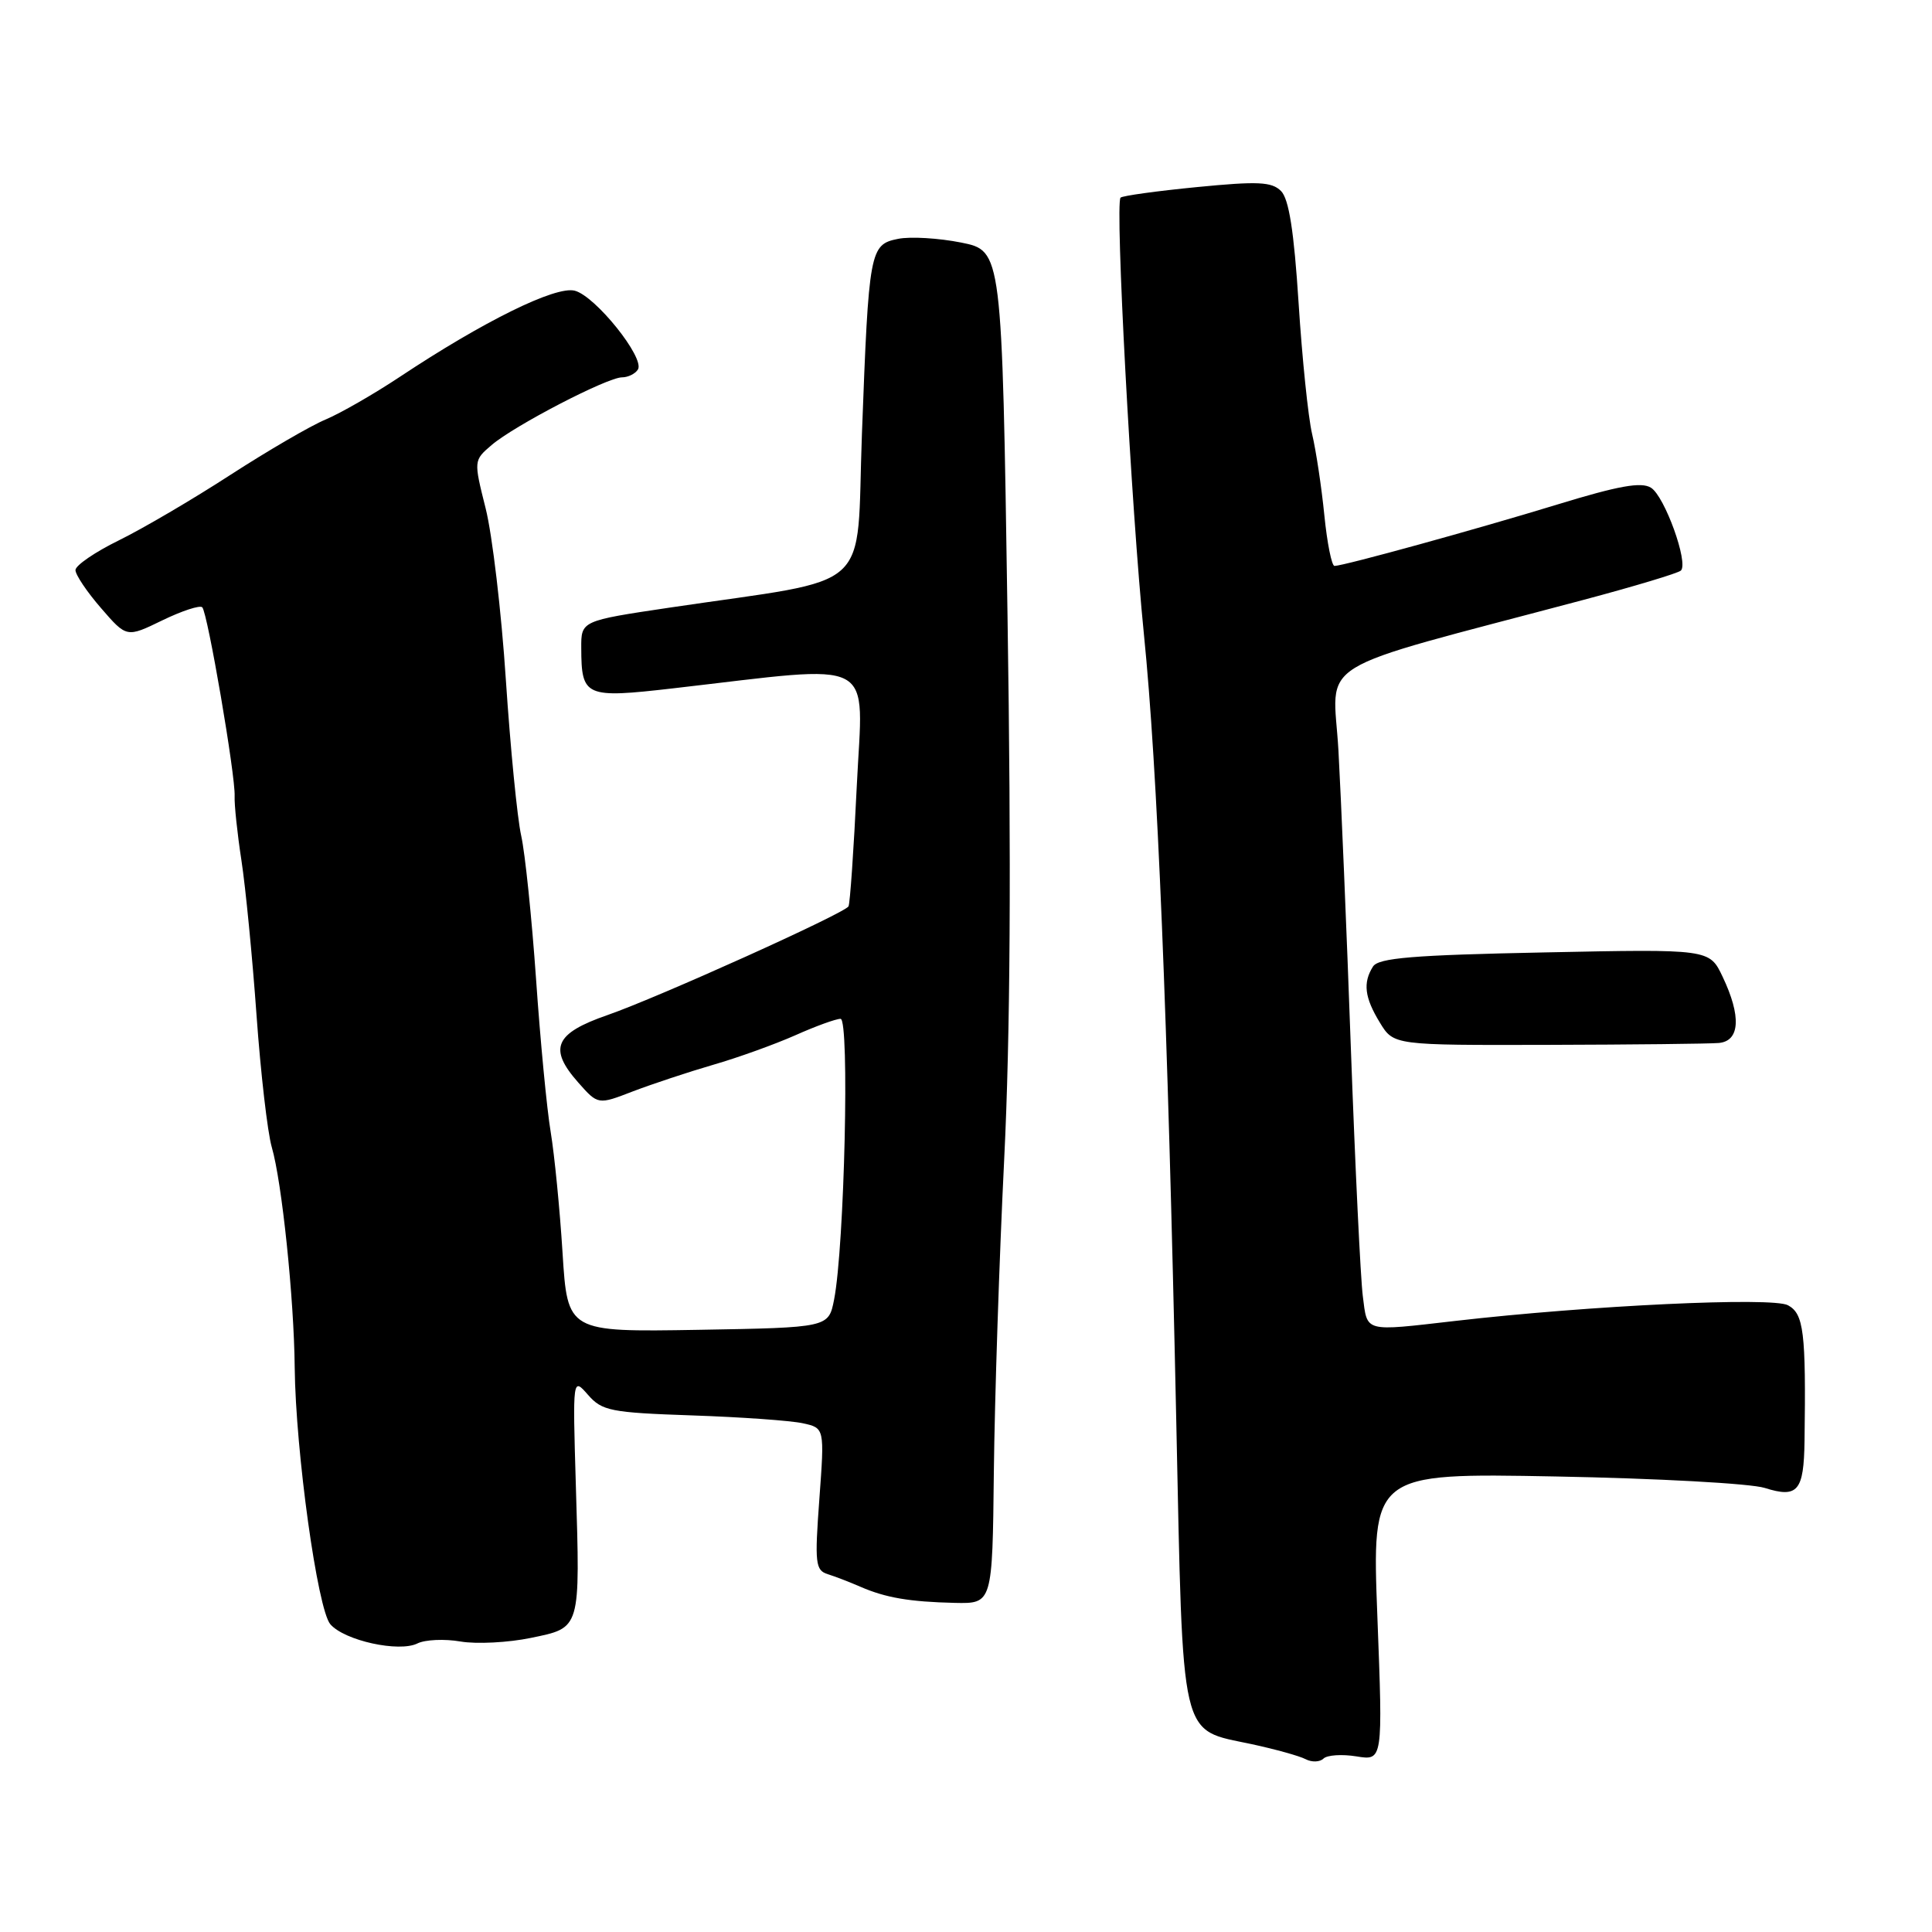 <?xml version="1.0" encoding="UTF-8" standalone="no"?>
<!DOCTYPE svg PUBLIC "-//W3C//DTD SVG 1.1//EN" "http://www.w3.org/Graphics/SVG/1.1/DTD/svg11.dtd" >
<svg xmlns="http://www.w3.org/2000/svg" xmlns:xlink="http://www.w3.org/1999/xlink" version="1.1" viewBox="0 0 256 256">
 <g >
 <path fill="currentColor"
d=" M 179.74 232.73 C 183.24 233.30 183.24 233.30 182.51 214.24 C 181.78 195.18 181.78 195.18 206.14 195.64 C 219.54 195.89 232.00 196.57 233.84 197.16 C 238.21 198.54 239.02 197.59 239.11 190.93 C 239.31 176.50 239.01 174.08 236.91 172.95 C 234.83 171.84 210.69 172.97 192.83 175.03 C 180.61 176.43 181.20 176.59 180.58 171.75 C 180.28 169.41 179.57 154.68 179.00 139.00 C 178.44 123.32 177.69 105.52 177.35 99.44 C 176.65 87.06 173.09 89.25 209.81 79.49 C 216.57 77.69 222.39 75.94 222.73 75.60 C 223.76 74.58 220.58 65.77 218.77 64.63 C 217.49 63.82 214.48 64.36 206.29 66.87 C 195.61 70.14 178.12 74.96 176.83 74.99 C 176.46 74.99 175.85 71.96 175.48 68.25 C 175.11 64.54 174.38 59.70 173.86 57.50 C 173.34 55.30 172.54 47.49 172.07 40.14 C 171.46 30.63 170.79 26.36 169.74 25.31 C 168.51 24.08 166.68 24.00 158.60 24.79 C 153.28 25.31 148.72 25.94 148.48 26.19 C 147.73 26.94 149.90 67.43 151.57 84.00 C 153.37 101.80 154.71 134.28 155.86 188.24 C 156.78 231.37 156.24 229.05 165.86 231.11 C 168.96 231.78 172.18 232.67 173.00 233.10 C 173.82 233.53 174.89 233.49 175.37 233.02 C 175.85 232.55 177.81 232.42 179.74 232.73 Z  M 61.03 217.51 C 63.16 217.87 67.36 217.65 70.35 217.03 C 76.99 215.65 76.88 216.03 76.30 196.74 C 75.88 182.50 75.88 182.50 77.91 184.82 C 79.77 186.95 80.91 187.18 91.72 187.55 C 98.20 187.77 104.80 188.24 106.38 188.59 C 109.26 189.22 109.26 189.22 108.57 198.62 C 107.94 207.16 108.04 208.07 109.69 208.59 C 110.69 208.90 112.62 209.65 114.00 210.25 C 117.35 211.71 120.52 212.25 126.50 212.39 C 131.50 212.50 131.50 212.50 131.69 195.00 C 131.80 185.38 132.41 166.75 133.06 153.61 C 133.87 137.26 134.01 114.51 133.50 81.48 C 132.77 33.23 132.77 33.23 127.36 32.14 C 124.39 31.55 120.63 31.32 119.00 31.65 C 115.25 32.40 115.12 33.11 114.21 57.49 C 113.41 78.97 116.22 76.43 88.75 80.51 C 77.00 82.26 77.00 82.26 77.02 85.88 C 77.04 92.33 77.53 92.55 89.18 91.21 C 116.68 88.05 114.36 86.82 113.53 104.11 C 113.13 112.57 112.63 119.77 112.43 120.10 C 111.86 121.05 87.11 132.21 80.50 134.50 C 73.49 136.93 72.63 138.93 76.63 143.45 C 79.24 146.40 79.24 146.40 83.87 144.61 C 86.42 143.64 91.20 142.05 94.50 141.09 C 97.80 140.14 102.69 138.37 105.38 137.18 C 108.06 135.98 110.76 135.00 111.38 135.00 C 112.59 135.00 111.90 165.17 110.52 172.21 C 109.79 175.91 109.79 175.91 92.50 176.21 C 75.20 176.50 75.20 176.50 74.54 166.00 C 74.18 160.22 73.47 153.03 72.97 150.00 C 72.46 146.97 71.59 137.86 71.03 129.73 C 70.46 121.61 69.58 113.06 69.06 110.73 C 68.54 108.41 67.63 99.12 67.03 90.10 C 66.44 81.09 65.23 70.85 64.35 67.36 C 62.76 61.02 62.76 61.01 65.13 58.98 C 68.12 56.41 80.47 50.00 82.42 50.00 C 83.22 50.00 84.17 49.53 84.53 48.96 C 85.47 47.43 78.90 39.23 76.16 38.52 C 73.62 37.86 64.08 42.56 52.94 49.96 C 49.52 52.23 45.11 54.76 43.14 55.59 C 41.16 56.41 35.49 59.72 30.52 62.93 C 25.56 66.15 18.91 70.05 15.75 71.60 C 12.59 73.15 10.00 74.92 10.00 75.54 C 10.00 76.16 11.52 78.43 13.39 80.58 C 16.78 84.50 16.78 84.50 21.51 82.20 C 24.11 80.94 26.49 80.16 26.80 80.47 C 27.51 81.17 31.22 102.83 31.09 105.50 C 31.04 106.60 31.44 110.42 31.99 114.00 C 32.54 117.58 33.44 126.80 33.99 134.50 C 34.54 142.20 35.45 150.07 36.01 152.00 C 37.35 156.58 38.96 172.00 39.05 181.21 C 39.17 192.34 42.07 213.24 43.77 215.22 C 45.64 217.39 52.88 218.98 55.32 217.76 C 56.33 217.26 58.90 217.14 61.03 217.51 Z  M 227.75 138.20 C 230.56 137.95 230.75 134.65 228.25 129.41 C 226.51 125.75 226.51 125.75 204.67 126.20 C 187.20 126.55 182.66 126.93 181.93 128.07 C 180.57 130.22 180.81 132.18 182.84 135.50 C 184.67 138.50 184.67 138.50 205.08 138.45 C 216.31 138.42 226.51 138.31 227.75 138.20 Z "/>
</g>
</svg>